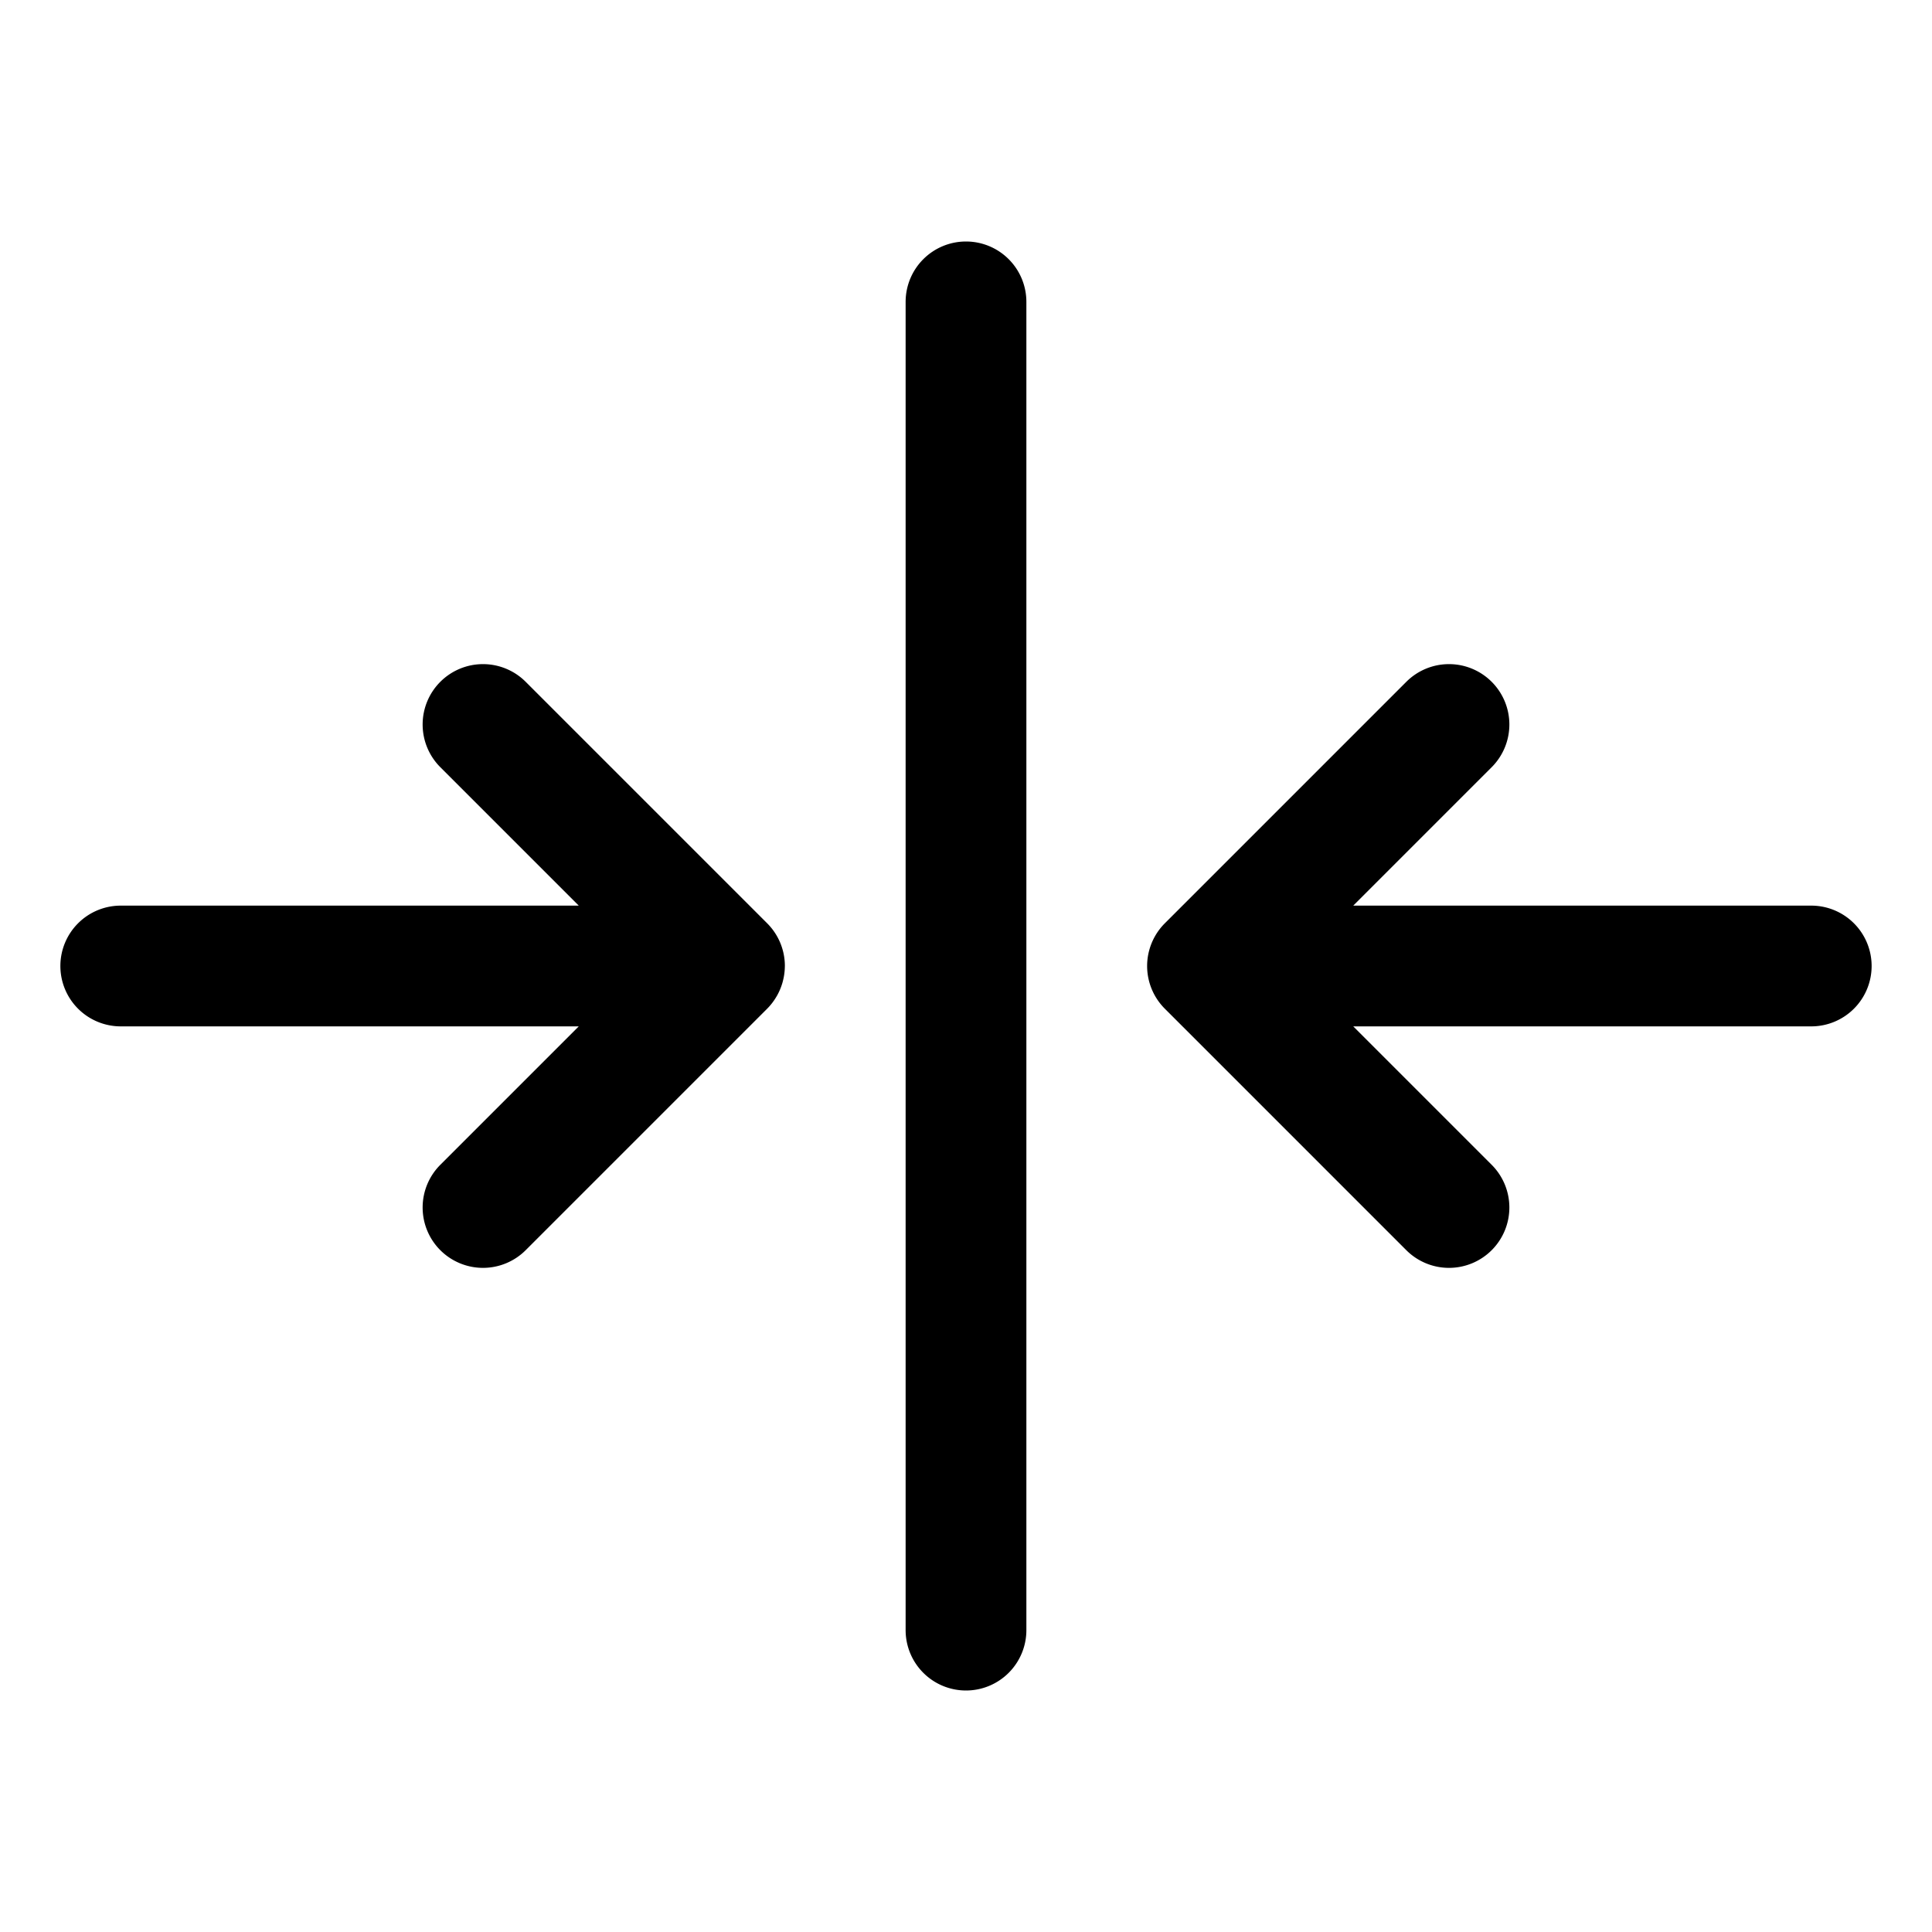 <svg xmlns="http://www.w3.org/2000/svg" viewBox="0 0 256 256"><path d="M128 32a8 8 0 0 0-8 8v176a8 8 0 0 0 8 8 8 8 0 0 0 8-8V40a8 8 0 0 0-8-8zM64 88a8 8 0 0 0-5.656 2.344 8 8 0 0 0 0 11.312L76.688 120H16a8 8 0 0 0-8 8 8 8 0 0 0 8 8h60.688l-18.344 18.344a8 8 0 0 0 0 11.312 8 8 0 0 0 11.312 0l32-32a8 8 0 0 0 1.223-1.592l.072-.12a8 8 0 0 0 .752-1.819l.033-.129a8 8 0 0 0 .26-1.973L104 128a8 8 0 0 0-2.344-5.656l-32-32A8 8 0 0 0 64 88zm128 0a8 8 0 0 0-5.656 2.344l-32 32a8 8 0 0 0-2.07 3.586A8 8 0 0 0 152 128a8 8 0 0 0 .273 2.07 8 8 0 0 0 2.07 3.586l32 32a8 8 0 0 0 11.313 0 8 8 0 0 0 0-11.312L179.312 136H240a8 8 0 0 0 8-8 8 8 0 0 0-8-8h-60.687l18.343-18.344a8 8 0 0 0 0-11.312A8 8 0 0 0 192 88z"/></svg>